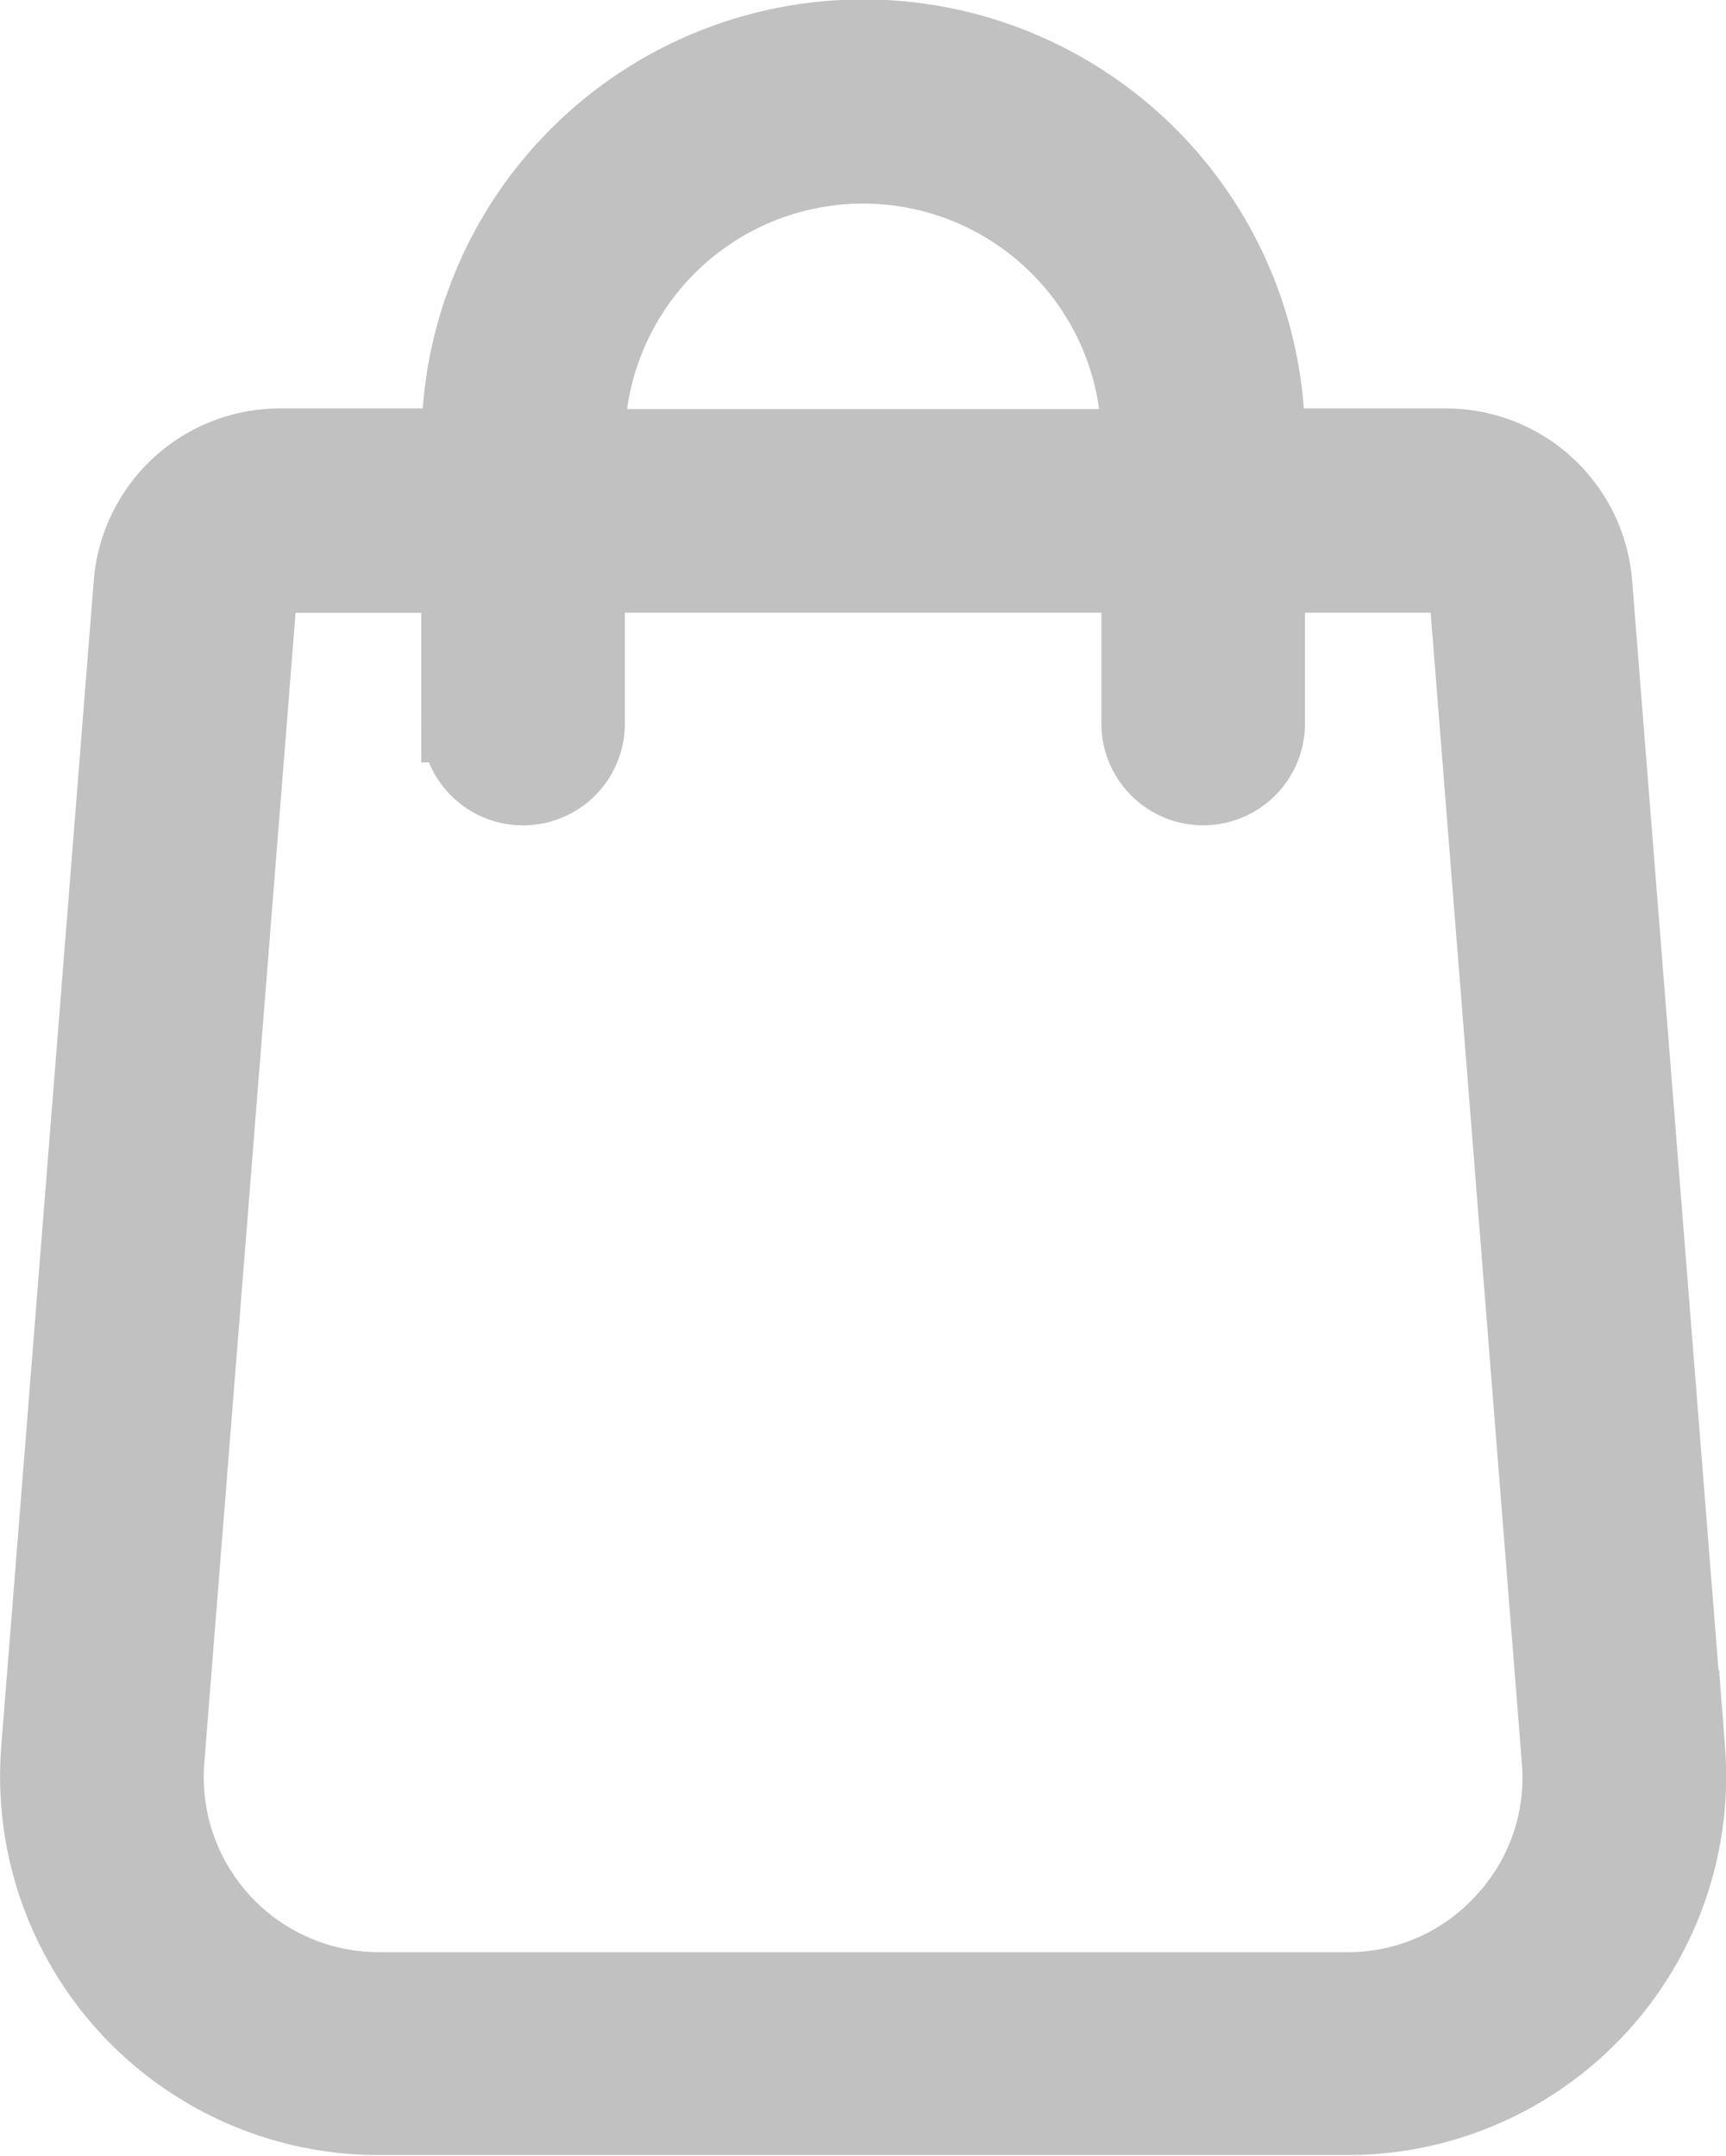 <svg xmlns="http://www.w3.org/2000/svg" width="21.005" height="26.229" viewBox="0 0 21.005 26.229">
  <path id="Path_336" data-name="Path 336" d="M73.008,20.8l-1.126-14.2a1.774,1.774,0,0,0-1.761-1.631H67.9v-.1a4.876,4.876,0,1,0-9.752,0v.1H55.919a1.774,1.774,0,0,0-1.761,1.629l-1.127,14.2a4.108,4.108,0,0,0,4.1,4.422H68.913a4.108,4.108,0,0,0,4.1-4.424ZM59.622,4.877a3.4,3.4,0,1,1,6.8,0v.1h-6.8ZM70.842,22.908a2.6,2.6,0,0,1-1.929.843H57.127a2.63,2.63,0,0,1-2.622-2.829l1.127-14.2a.29.29,0,0,1,.288-.266h2.225v1.82a.739.739,0,1,0,1.477,0V6.455h6.8v1.82a.739.739,0,1,0,1.477,0V6.455h2.225a.29.29,0,0,1,.288.268l1.126,14.2A2.6,2.6,0,0,1,70.842,22.908Z" transform="translate(-52.518 0.5)" fill="#c1c1c1" stroke="#c1c1c1" stroke-width="1"/>
</svg>
